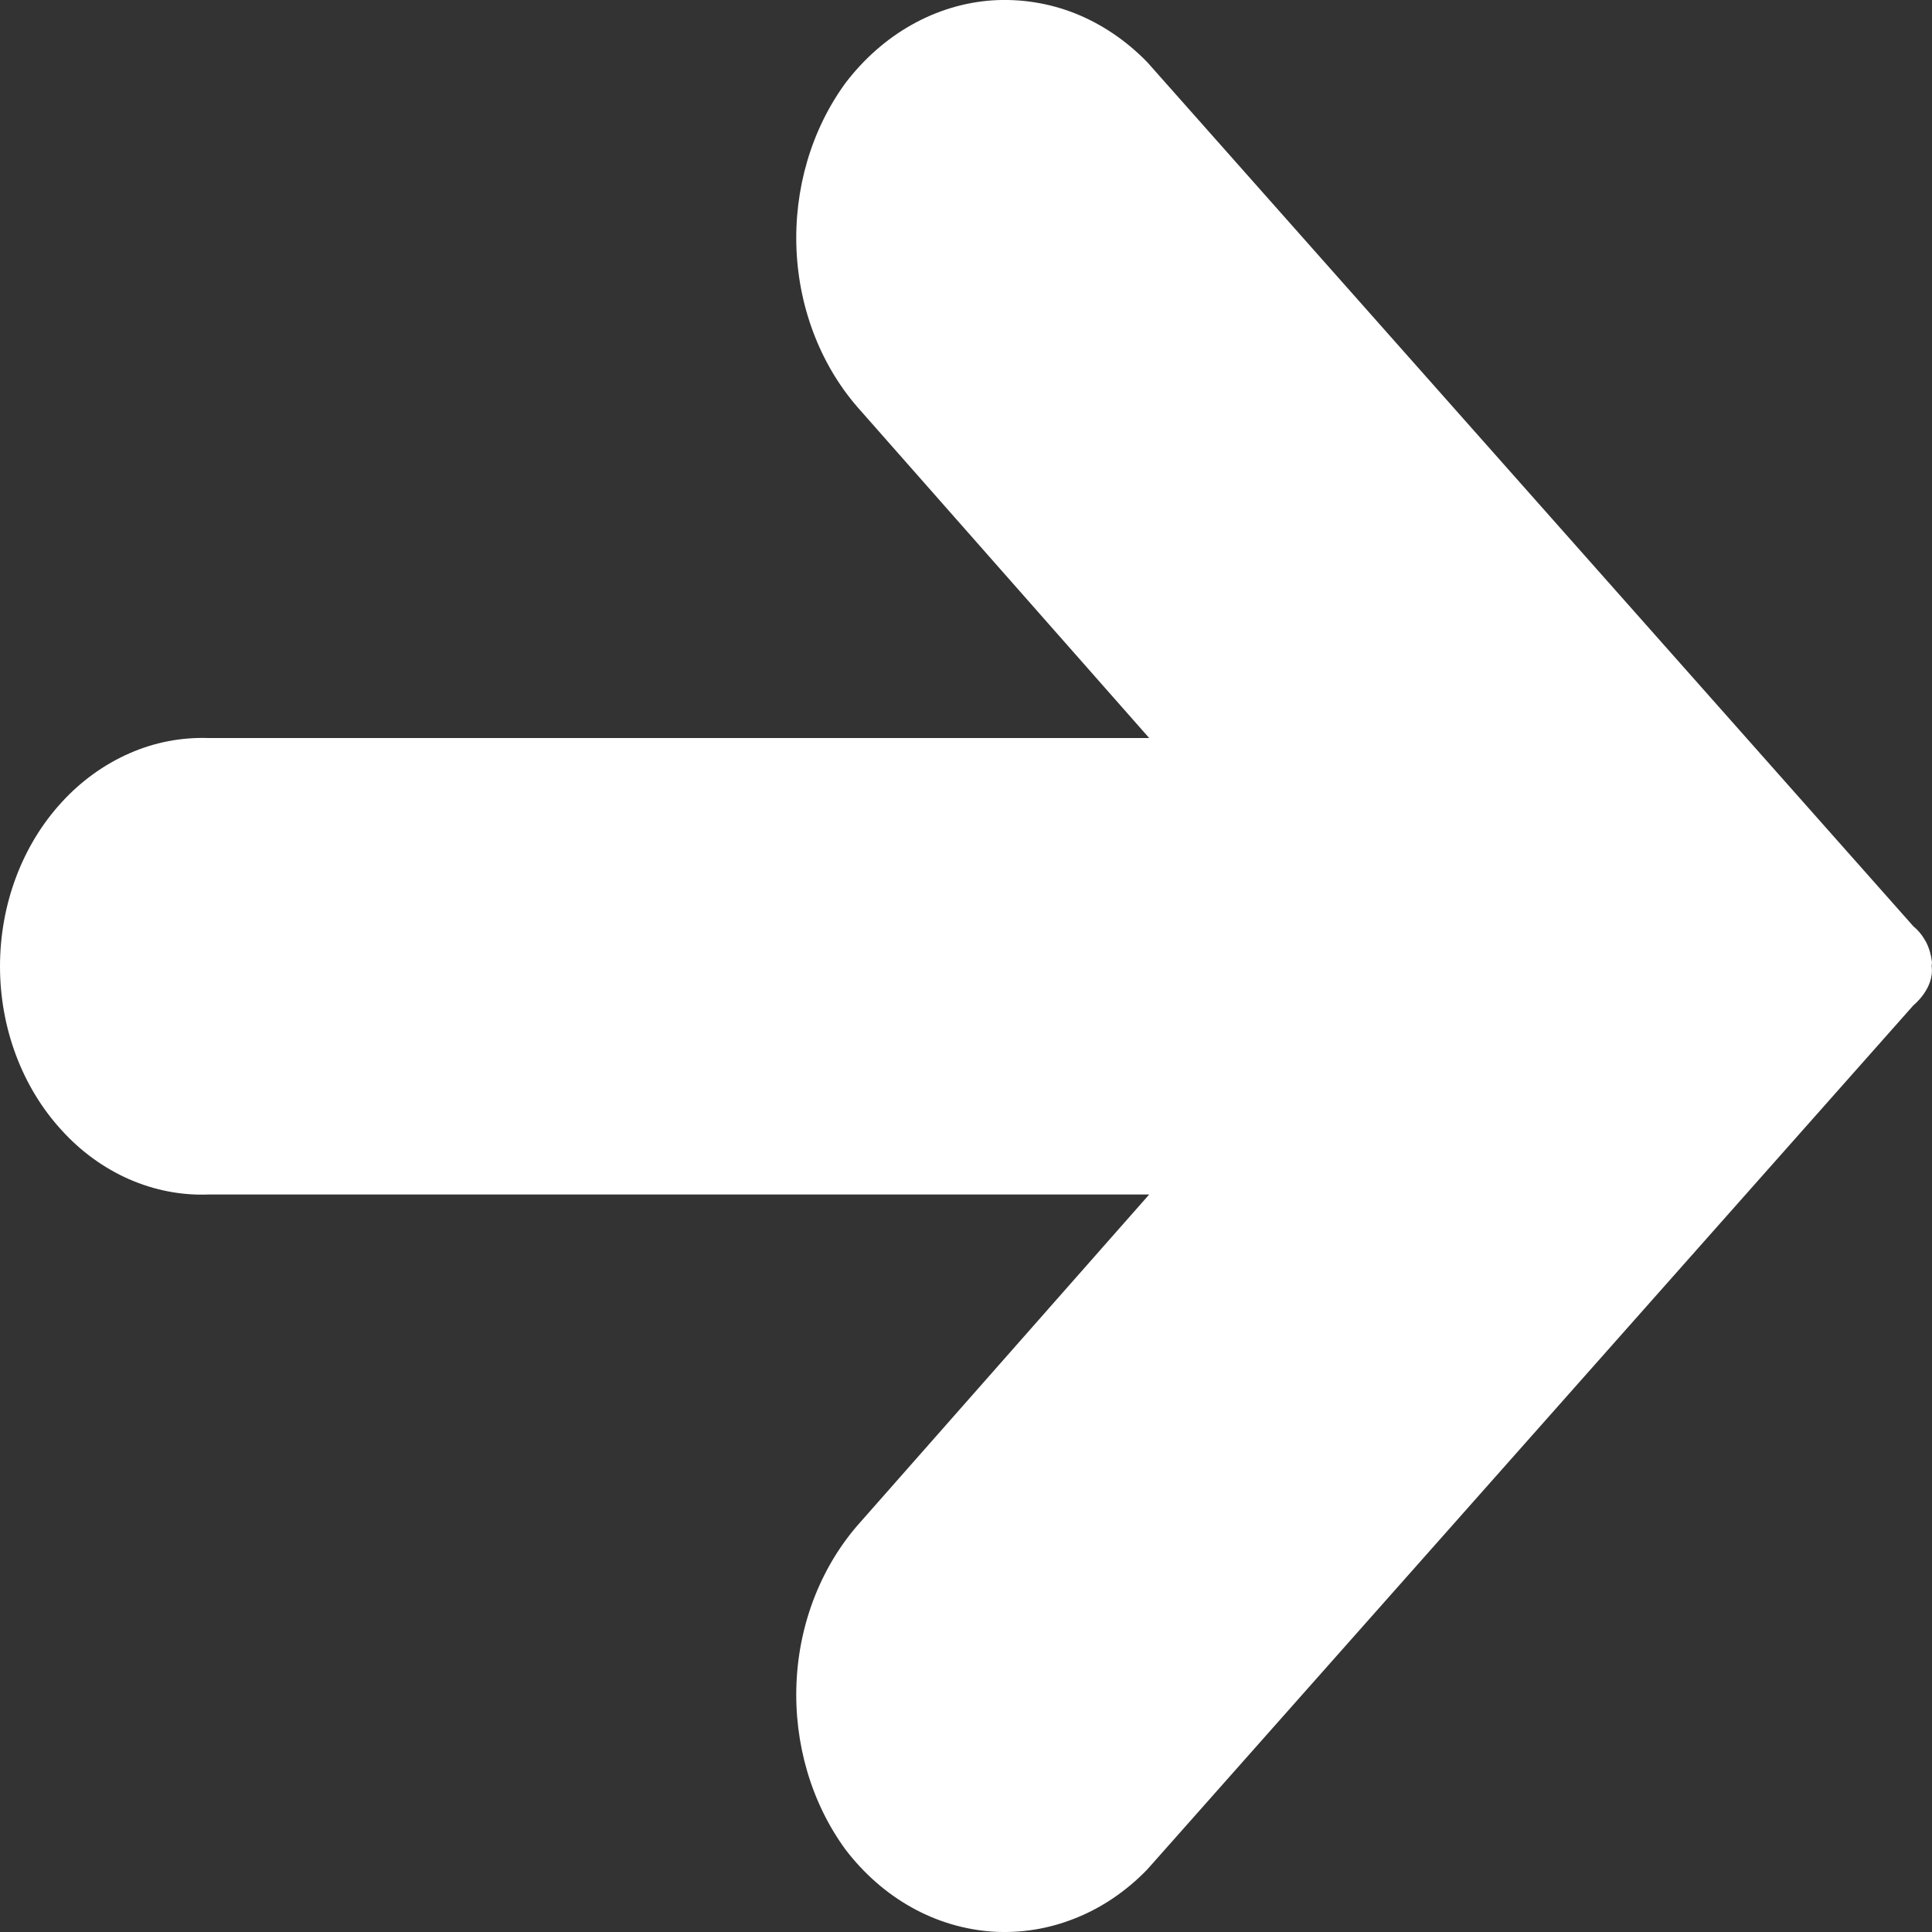 <svg width="11" height="11" viewBox="0 0 11 11" fill="none" xmlns="http://www.w3.org/2000/svg">
  <rect x="0" y="0" width="11" height="11" fill="#333333" stroke="none"/>
  <path d="M10.998 5.501C11.015 5.628 10.894 5.724 10.894 5.724L6.532 10.644C6.414 10.766 6.275 10.861 6.124 10.921C5.973 10.982 5.813 11.008 5.653 10.998C5.492 10.987 5.336 10.941 5.192 10.861C5.048 10.781 4.92 10.669 4.815 10.532C4.62 10.266 4.52 9.927 4.535 9.581C4.55 9.236 4.68 8.91 4.898 8.667L6.543 6.801H1.187C1.033 6.807 0.879 6.777 0.735 6.714C0.592 6.651 0.46 6.556 0.35 6.434C0.239 6.313 0.151 6.168 0.091 6.008C0.031 5.848 0 5.676 0 5.502C0 5.328 0.031 5.155 0.091 4.995C0.151 4.835 0.239 4.69 0.35 4.569C0.46 4.448 0.592 4.353 0.735 4.29C0.879 4.226 1.033 4.197 1.187 4.202H6.543L4.898 2.336C4.68 2.094 4.55 1.767 4.535 1.422C4.52 1.077 4.62 0.737 4.815 0.471C4.92 0.334 5.048 0.221 5.191 0.141C5.335 0.06 5.491 0.013 5.651 0.002C5.812 -0.008 5.972 0.017 6.123 0.077C6.275 0.138 6.413 0.232 6.532 0.354L10.894 5.274C10.923 5.298 10.947 5.328 10.966 5.363C10.984 5.398 10.995 5.437 11 5.478L10.998 5.501Z" fill="white"/>
</svg>
